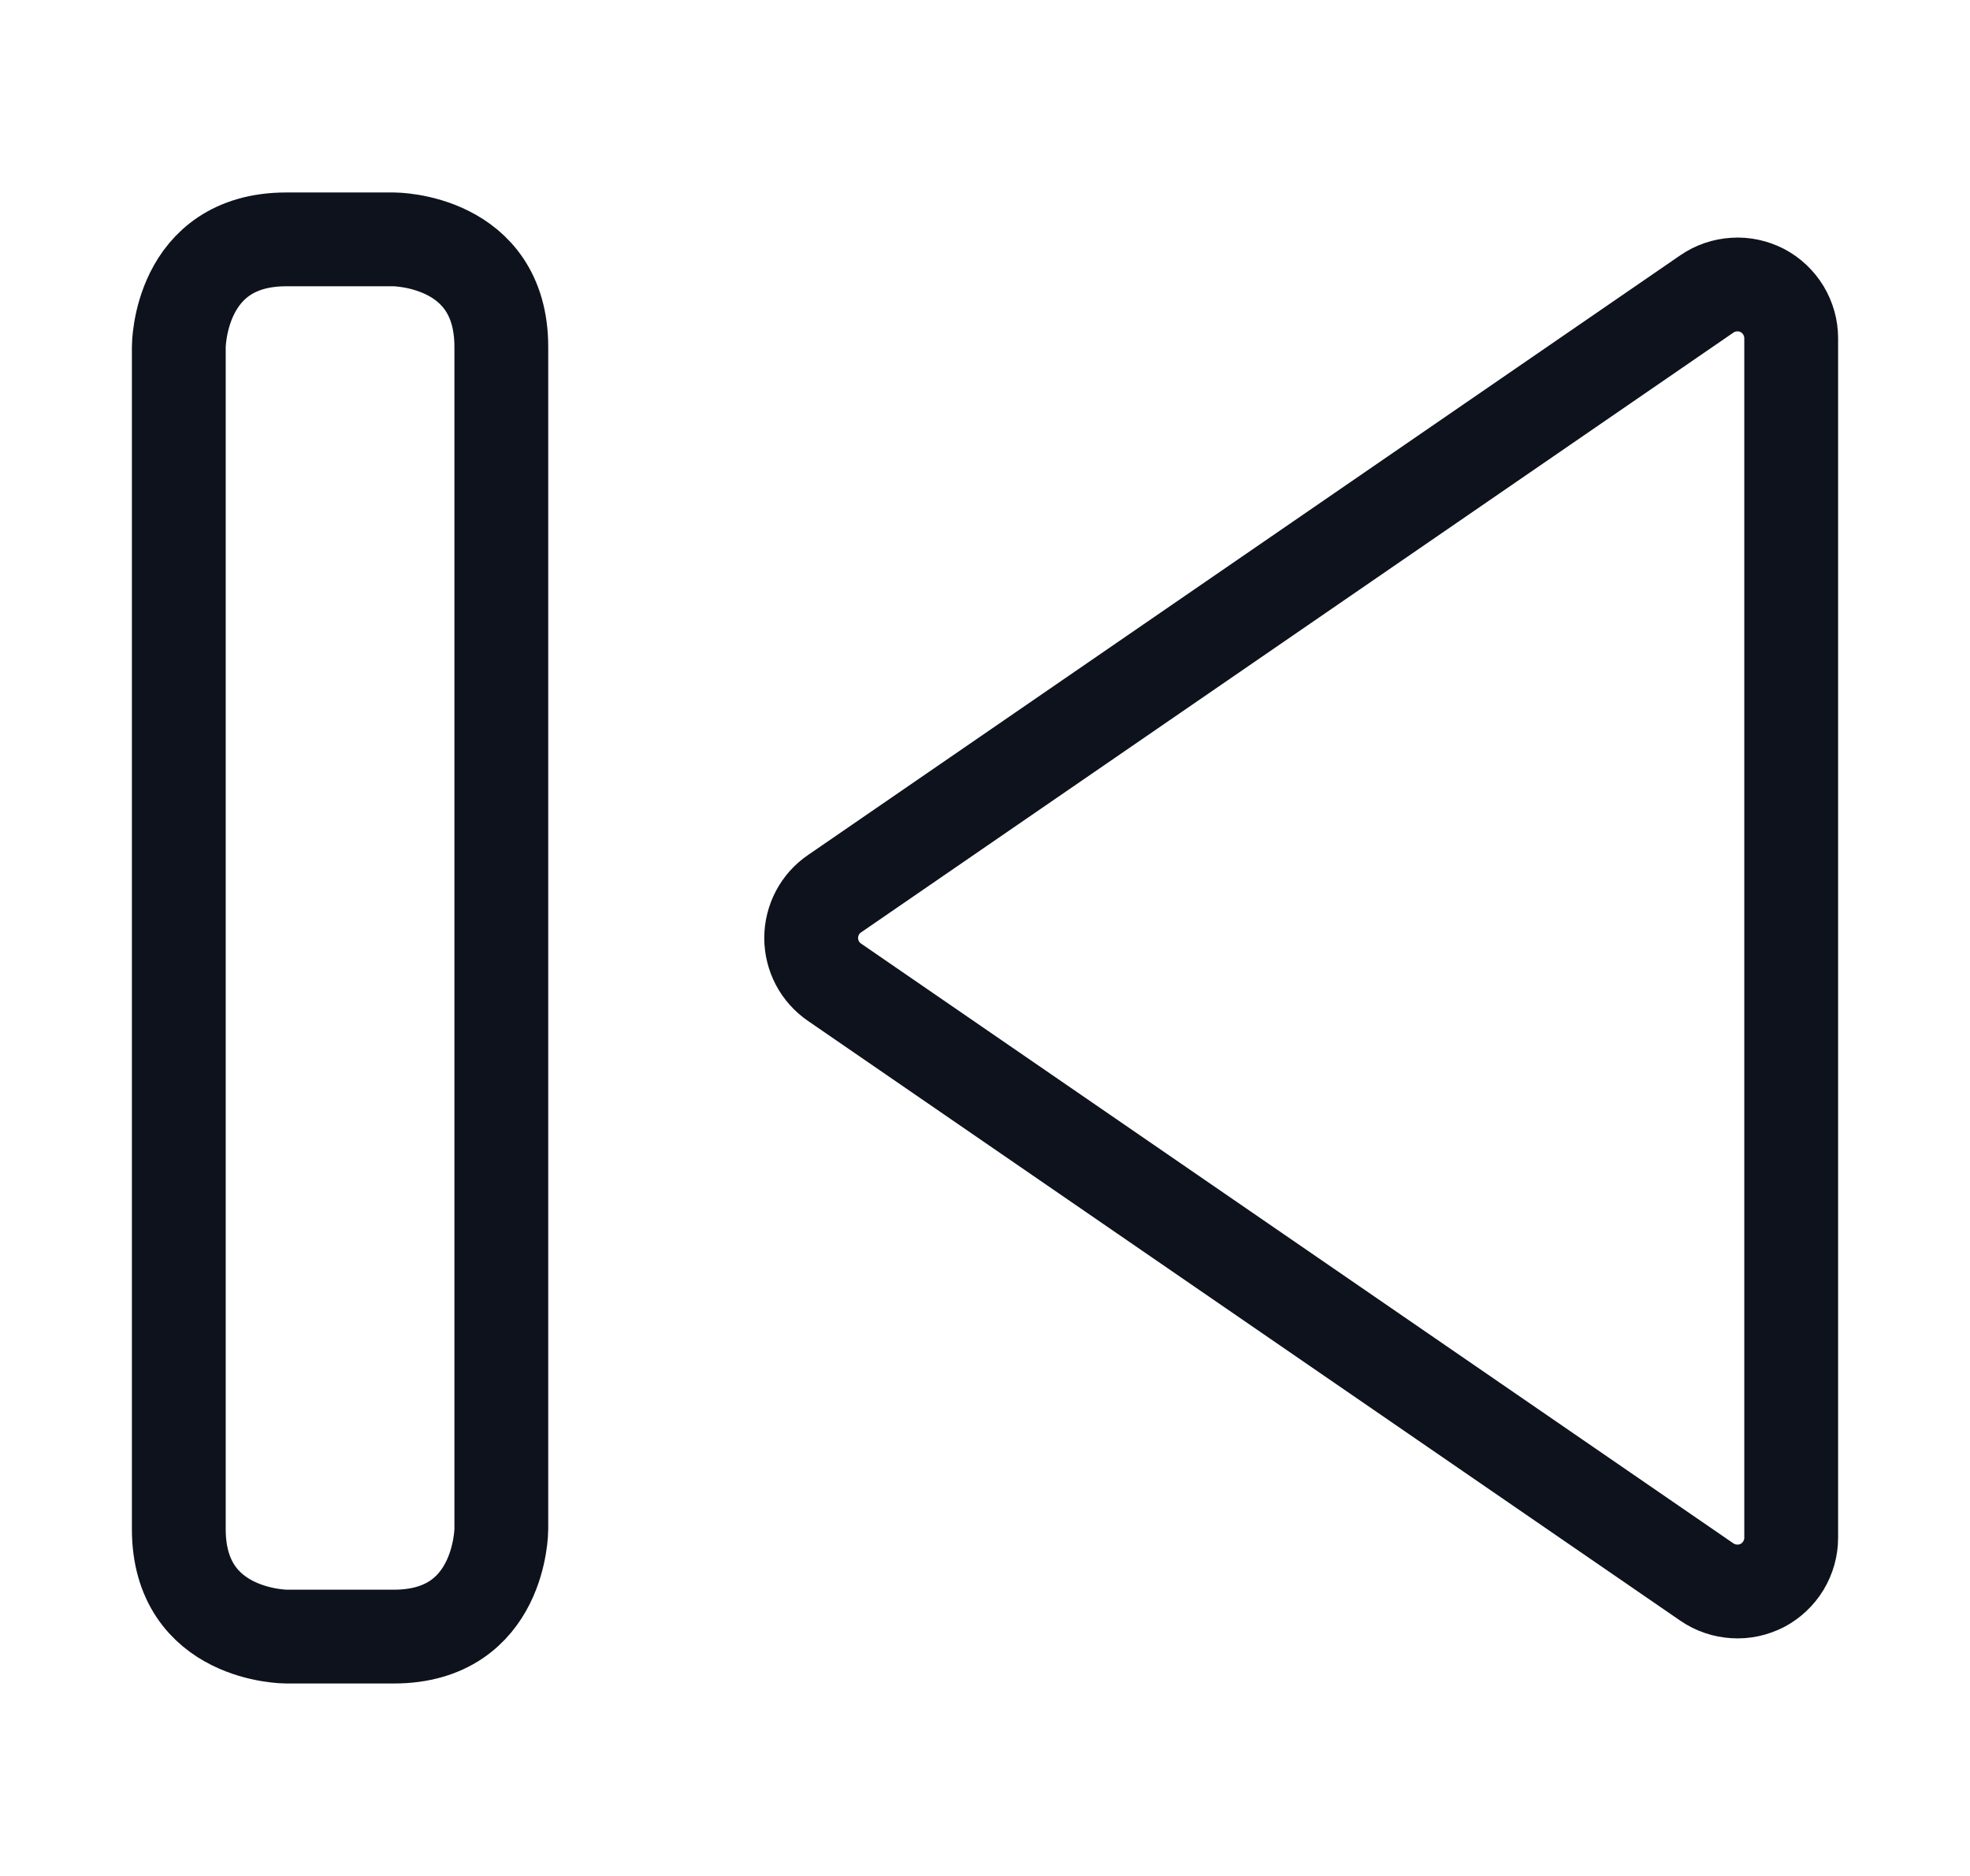 <svg width="21" height="20" viewBox="0 0 21 20" fill="none" xmlns="http://www.w3.org/2000/svg">
<path d="M19.094 3.605V16.395C19.094 16.499 19.065 16.601 19.011 16.691C18.957 16.78 18.88 16.853 18.788 16.902C18.695 16.95 18.591 16.973 18.487 16.966C18.383 16.96 18.282 16.926 18.196 16.867L8.896 10.472C8.819 10.419 8.756 10.349 8.713 10.267C8.67 10.185 8.647 10.093 8.647 10C8.647 9.907 8.67 9.815 8.713 9.733C8.756 9.651 8.819 9.58 8.896 9.528L18.196 3.133C18.282 3.074 18.383 3.04 18.487 3.034C18.591 3.027 18.695 3.05 18.788 3.098C18.88 3.147 18.957 3.22 19.011 3.309C19.065 3.399 19.094 3.501 19.094 3.605Z" stroke="#0D121C" stroke-linecap="round" stroke-linejoin="round"/>
<path d="M3.052 2.552H4.198C4.198 2.552 5.344 2.552 5.344 3.698V16.302C5.344 16.302 5.344 17.448 4.198 17.448H3.052C3.052 17.448 1.906 17.448 1.906 16.302V3.698C1.906 3.698 1.906 2.552 3.052 2.552Z" stroke="#0D121C" stroke-linecap="round" stroke-linejoin="round"/>
</svg>
